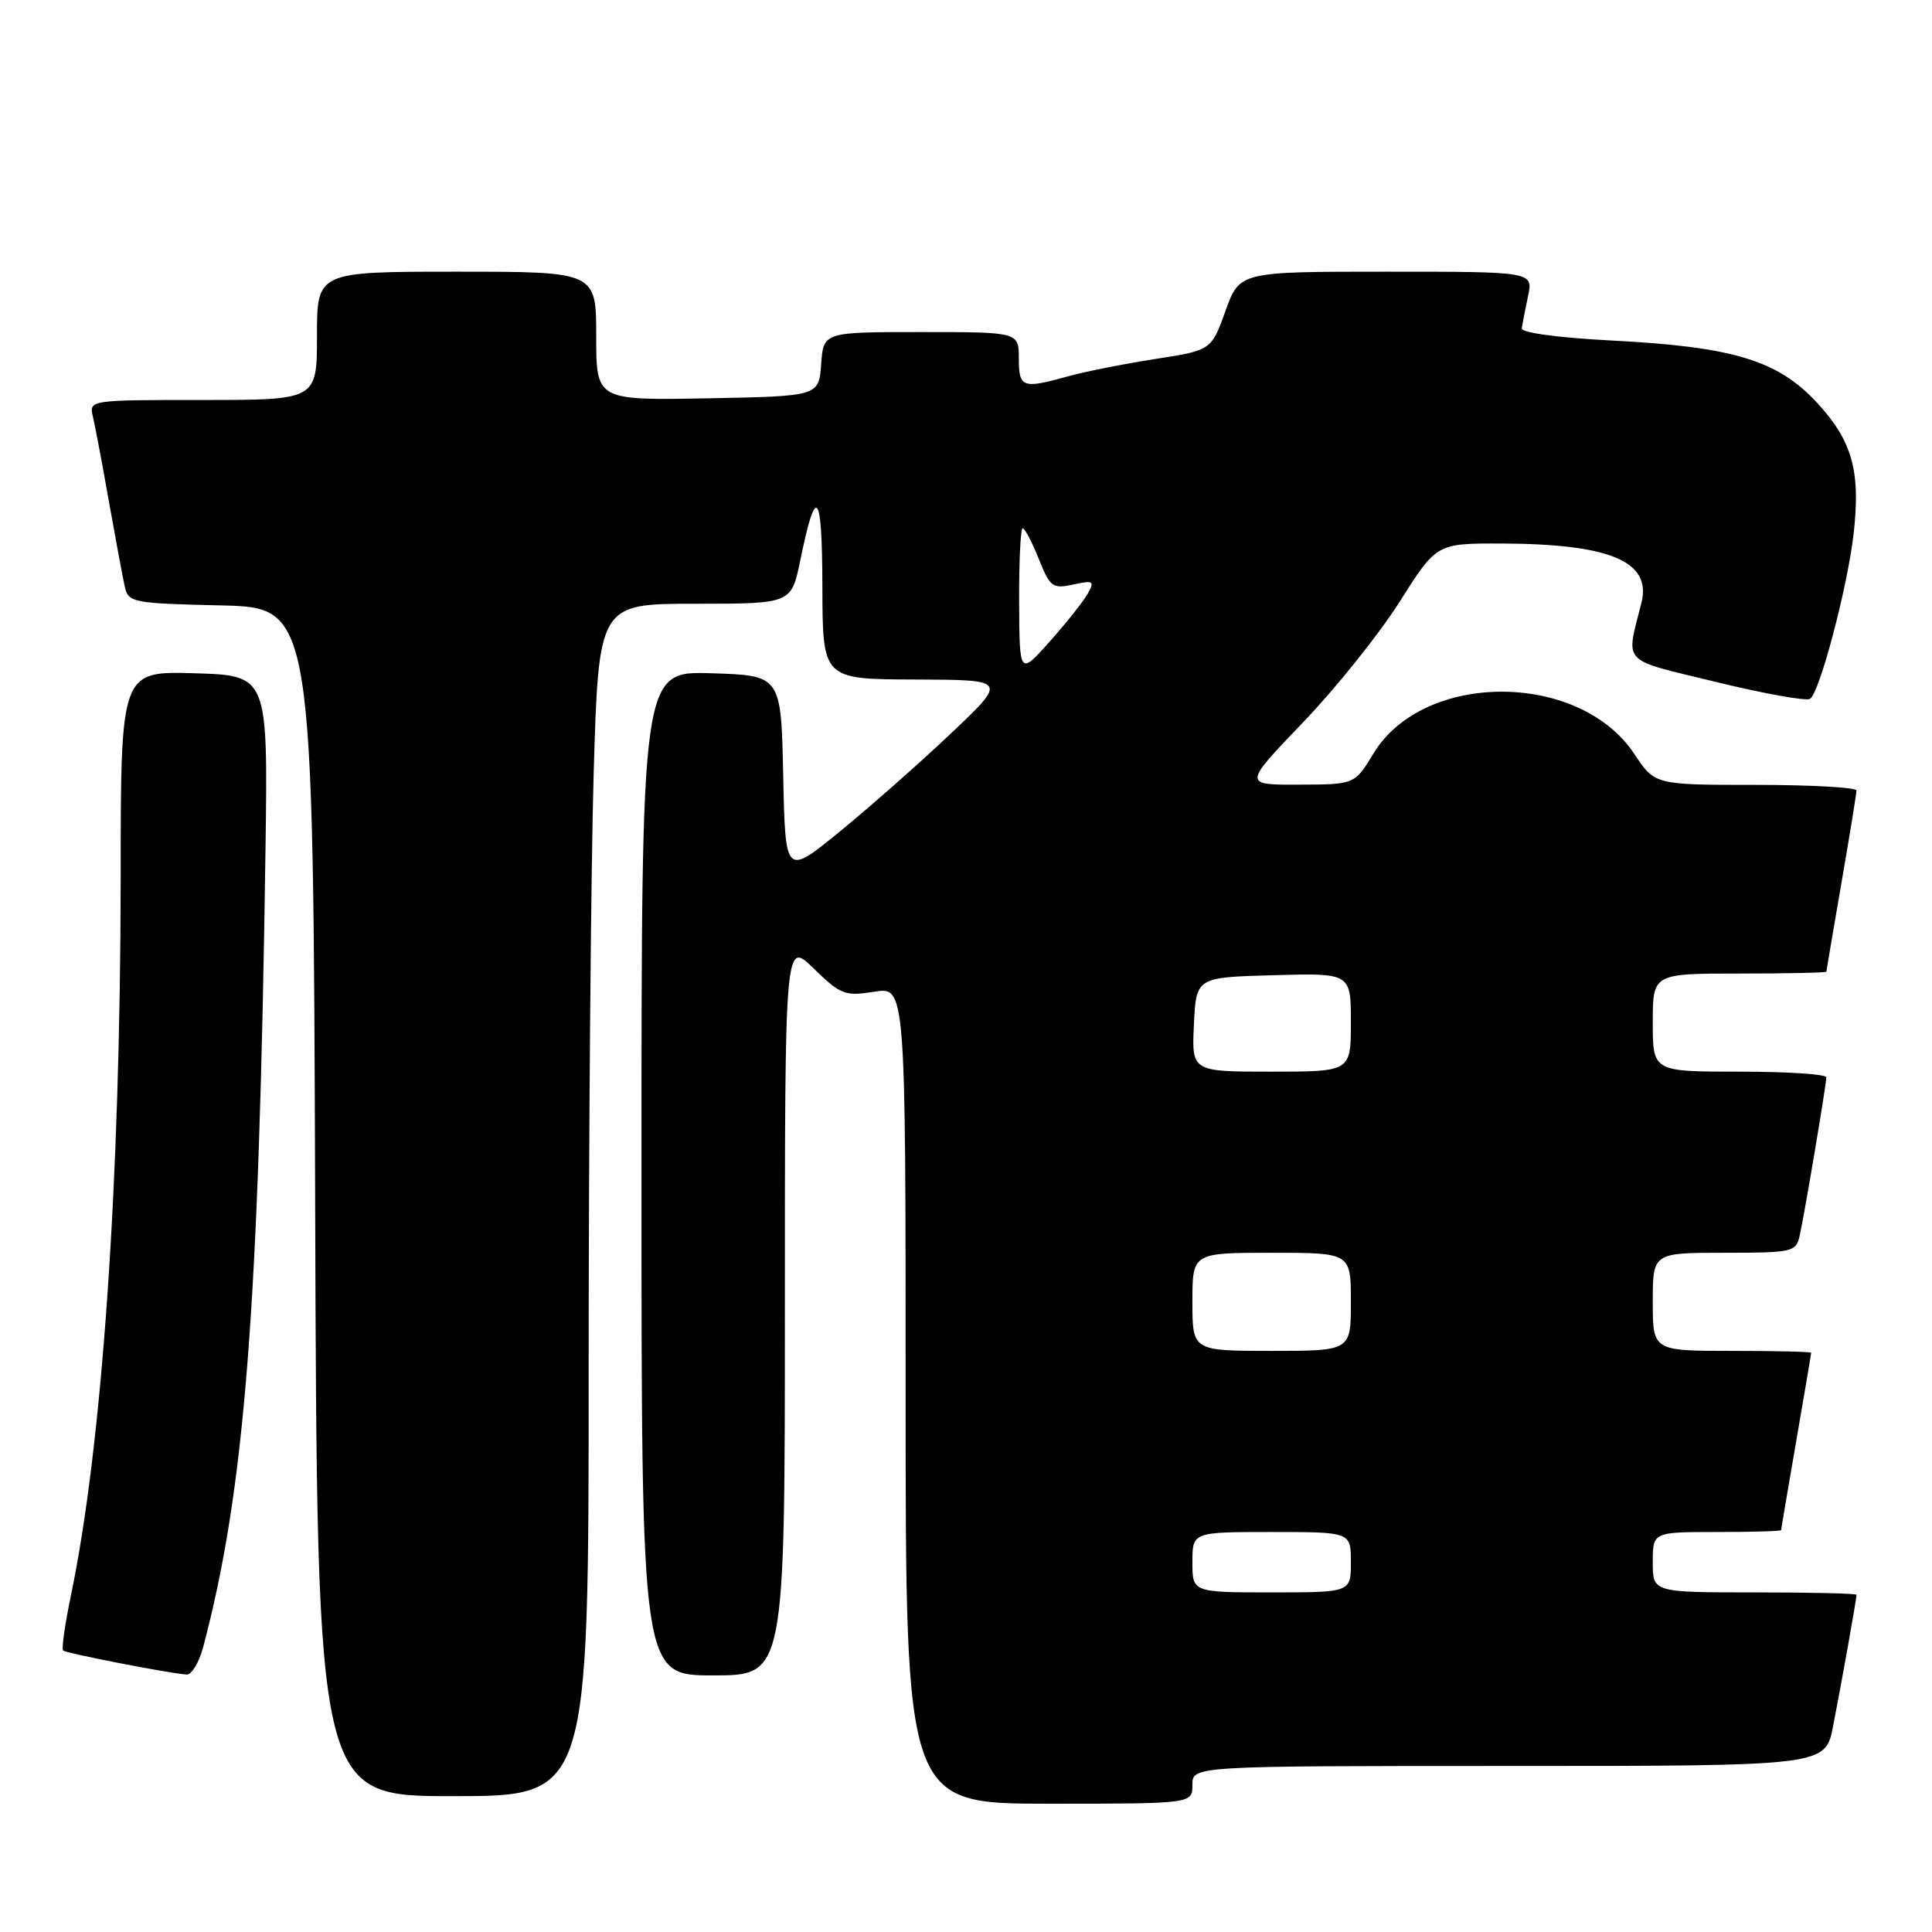 <?xml version="1.0" encoding="UTF-8" standalone="no"?>
<!DOCTYPE svg PUBLIC "-//W3C//DTD SVG 1.1//EN" "http://www.w3.org/Graphics/SVG/1.1/DTD/svg11.dtd" >
<svg xmlns="http://www.w3.org/2000/svg" xmlns:xlink="http://www.w3.org/1999/xlink" version="1.1" viewBox="0 0 256 256">
 <g >
 <path fill="currentColor"
d=" M 158.00 236.50 C 158.00 234.00 158.00 234.00 199.93 234.00 C 241.86 234.00 241.86 234.00 242.89 228.75 C 243.96 223.30 246.00 211.87 246.00 211.32 C 246.00 211.14 239.93 211.00 232.50 211.00 C 219.00 211.00 219.00 211.00 219.00 207.00 C 219.00 203.00 219.00 203.00 227.50 203.00 C 232.18 203.00 236.00 202.89 236.01 202.75 C 236.01 202.61 236.91 197.32 238.00 191.00 C 239.09 184.68 239.99 179.39 239.99 179.25 C 240.00 179.11 235.28 179.00 229.50 179.00 C 219.00 179.00 219.00 179.00 219.00 172.50 C 219.00 166.00 219.00 166.00 228.48 166.00 C 237.50 166.00 237.99 165.89 238.46 163.75 C 239.12 160.83 241.99 143.73 242.00 142.75 C 242.00 142.34 236.82 142.00 230.50 142.00 C 219.00 142.00 219.00 142.00 219.00 135.50 C 219.00 129.00 219.00 129.00 230.50 129.00 C 236.82 129.00 242.00 128.89 242.01 128.75 C 242.01 128.61 242.91 123.33 244.00 117.00 C 245.09 110.67 245.99 105.16 245.99 104.75 C 246.00 104.34 239.98 104.00 232.63 104.00 C 219.27 104.00 219.27 104.00 216.56 99.91 C 209.30 88.94 188.64 88.89 182.00 99.83 C 179.50 103.95 179.50 103.95 172.11 103.97 C 164.72 104.00 164.72 104.00 172.63 95.75 C 176.99 91.21 182.75 84.01 185.45 79.75 C 190.35 72.00 190.35 72.00 198.92 72.02 C 213.36 72.06 218.87 74.39 217.50 79.87 C 215.43 88.13 214.60 87.25 227.37 90.36 C 233.72 91.91 239.33 92.92 239.84 92.60 C 241.10 91.82 244.78 77.89 245.60 70.84 C 246.57 62.47 245.46 58.46 240.80 53.40 C 235.58 47.74 229.69 45.95 213.54 45.12 C 206.44 44.75 201.56 44.09 201.64 43.50 C 201.72 42.95 202.09 41.04 202.47 39.25 C 203.16 36.00 203.16 36.00 183.70 36.00 C 164.25 36.00 164.25 36.00 162.38 41.21 C 160.50 46.42 160.50 46.42 153.00 47.58 C 148.88 48.23 143.70 49.25 141.50 49.87 C 135.48 51.55 135.00 51.38 135.00 47.50 C 135.00 44.00 135.00 44.00 122.06 44.00 C 109.11 44.00 109.11 44.00 108.81 48.25 C 108.50 52.50 108.50 52.50 93.75 52.78 C 79.00 53.05 79.00 53.05 79.00 44.53 C 79.00 36.00 79.00 36.00 60.50 36.00 C 42.00 36.00 42.00 36.00 42.00 44.50 C 42.00 53.00 42.00 53.00 26.89 53.00 C 11.78 53.00 11.78 53.00 12.32 55.25 C 12.61 56.49 13.57 61.55 14.44 66.50 C 15.32 71.45 16.26 76.50 16.53 77.72 C 17.00 79.84 17.54 79.95 29.26 80.22 C 41.50 80.50 41.50 80.50 41.76 159.25 C 42.01 238.00 42.01 238.00 60.01 238.00 C 78.00 238.00 78.00 238.00 78.00 181.66 C 78.00 150.68 78.30 115.13 78.66 102.66 C 79.32 80.00 79.32 80.00 92.09 80.00 C 104.86 80.00 104.86 80.00 106.04 74.25 C 108.14 64.01 108.94 64.96 108.97 77.75 C 109.00 90.00 109.00 90.00 121.25 90.04 C 133.50 90.08 133.50 90.08 126.05 97.14 C 121.96 101.02 115.33 106.87 111.33 110.14 C 104.06 116.08 104.06 116.08 103.78 102.79 C 103.50 89.50 103.50 89.50 94.25 89.21 C 85.00 88.92 85.00 88.92 85.00 155.46 C 85.00 222.00 85.00 222.00 94.50 222.00 C 104.00 222.00 104.00 222.00 104.00 173.30 C 104.00 124.59 104.00 124.59 107.83 128.34 C 111.38 131.80 111.97 132.03 115.83 131.41 C 120.00 130.74 120.00 130.74 120.00 184.87 C 120.00 239.00 120.00 239.00 139.00 239.00 C 158.00 239.00 158.00 239.00 158.00 236.50 Z  M 26.92 218.25 C 32.45 197.37 34.32 173.48 35.18 112.50 C 35.50 89.50 35.50 89.50 25.75 89.21 C 16.00 88.93 16.00 88.93 15.99 116.21 C 15.96 156.63 13.55 191.47 9.40 211.40 C 8.61 215.19 8.14 218.48 8.36 218.70 C 8.73 219.06 21.94 221.64 24.71 221.89 C 25.38 221.95 26.37 220.31 26.92 218.25 Z  M 158.00 207.00 C 158.00 203.00 158.00 203.00 168.50 203.00 C 179.00 203.00 179.00 203.00 179.00 207.00 C 179.00 211.00 179.00 211.00 168.50 211.00 C 158.00 211.00 158.00 211.00 158.00 207.00 Z  M 158.00 172.50 C 158.00 166.00 158.00 166.00 168.50 166.00 C 179.00 166.00 179.00 166.00 179.00 172.50 C 179.00 179.00 179.00 179.00 168.50 179.00 C 158.00 179.00 158.00 179.00 158.00 172.50 Z  M 158.20 135.75 C 158.50 129.50 158.50 129.50 168.75 129.22 C 179.00 128.93 179.00 128.93 179.00 135.47 C 179.00 142.00 179.00 142.00 168.45 142.00 C 157.90 142.00 157.90 142.00 158.20 135.75 Z  M 135.04 79.75 C 135.02 74.39 135.23 70.00 135.51 70.00 C 135.79 70.00 136.75 71.82 137.64 74.05 C 139.14 77.80 139.48 78.05 142.22 77.45 C 144.88 76.87 145.07 76.99 144.14 78.65 C 143.57 79.67 141.30 82.53 139.10 85.00 C 135.09 89.50 135.09 89.50 135.04 79.75 Z "/>
</g>
</svg>